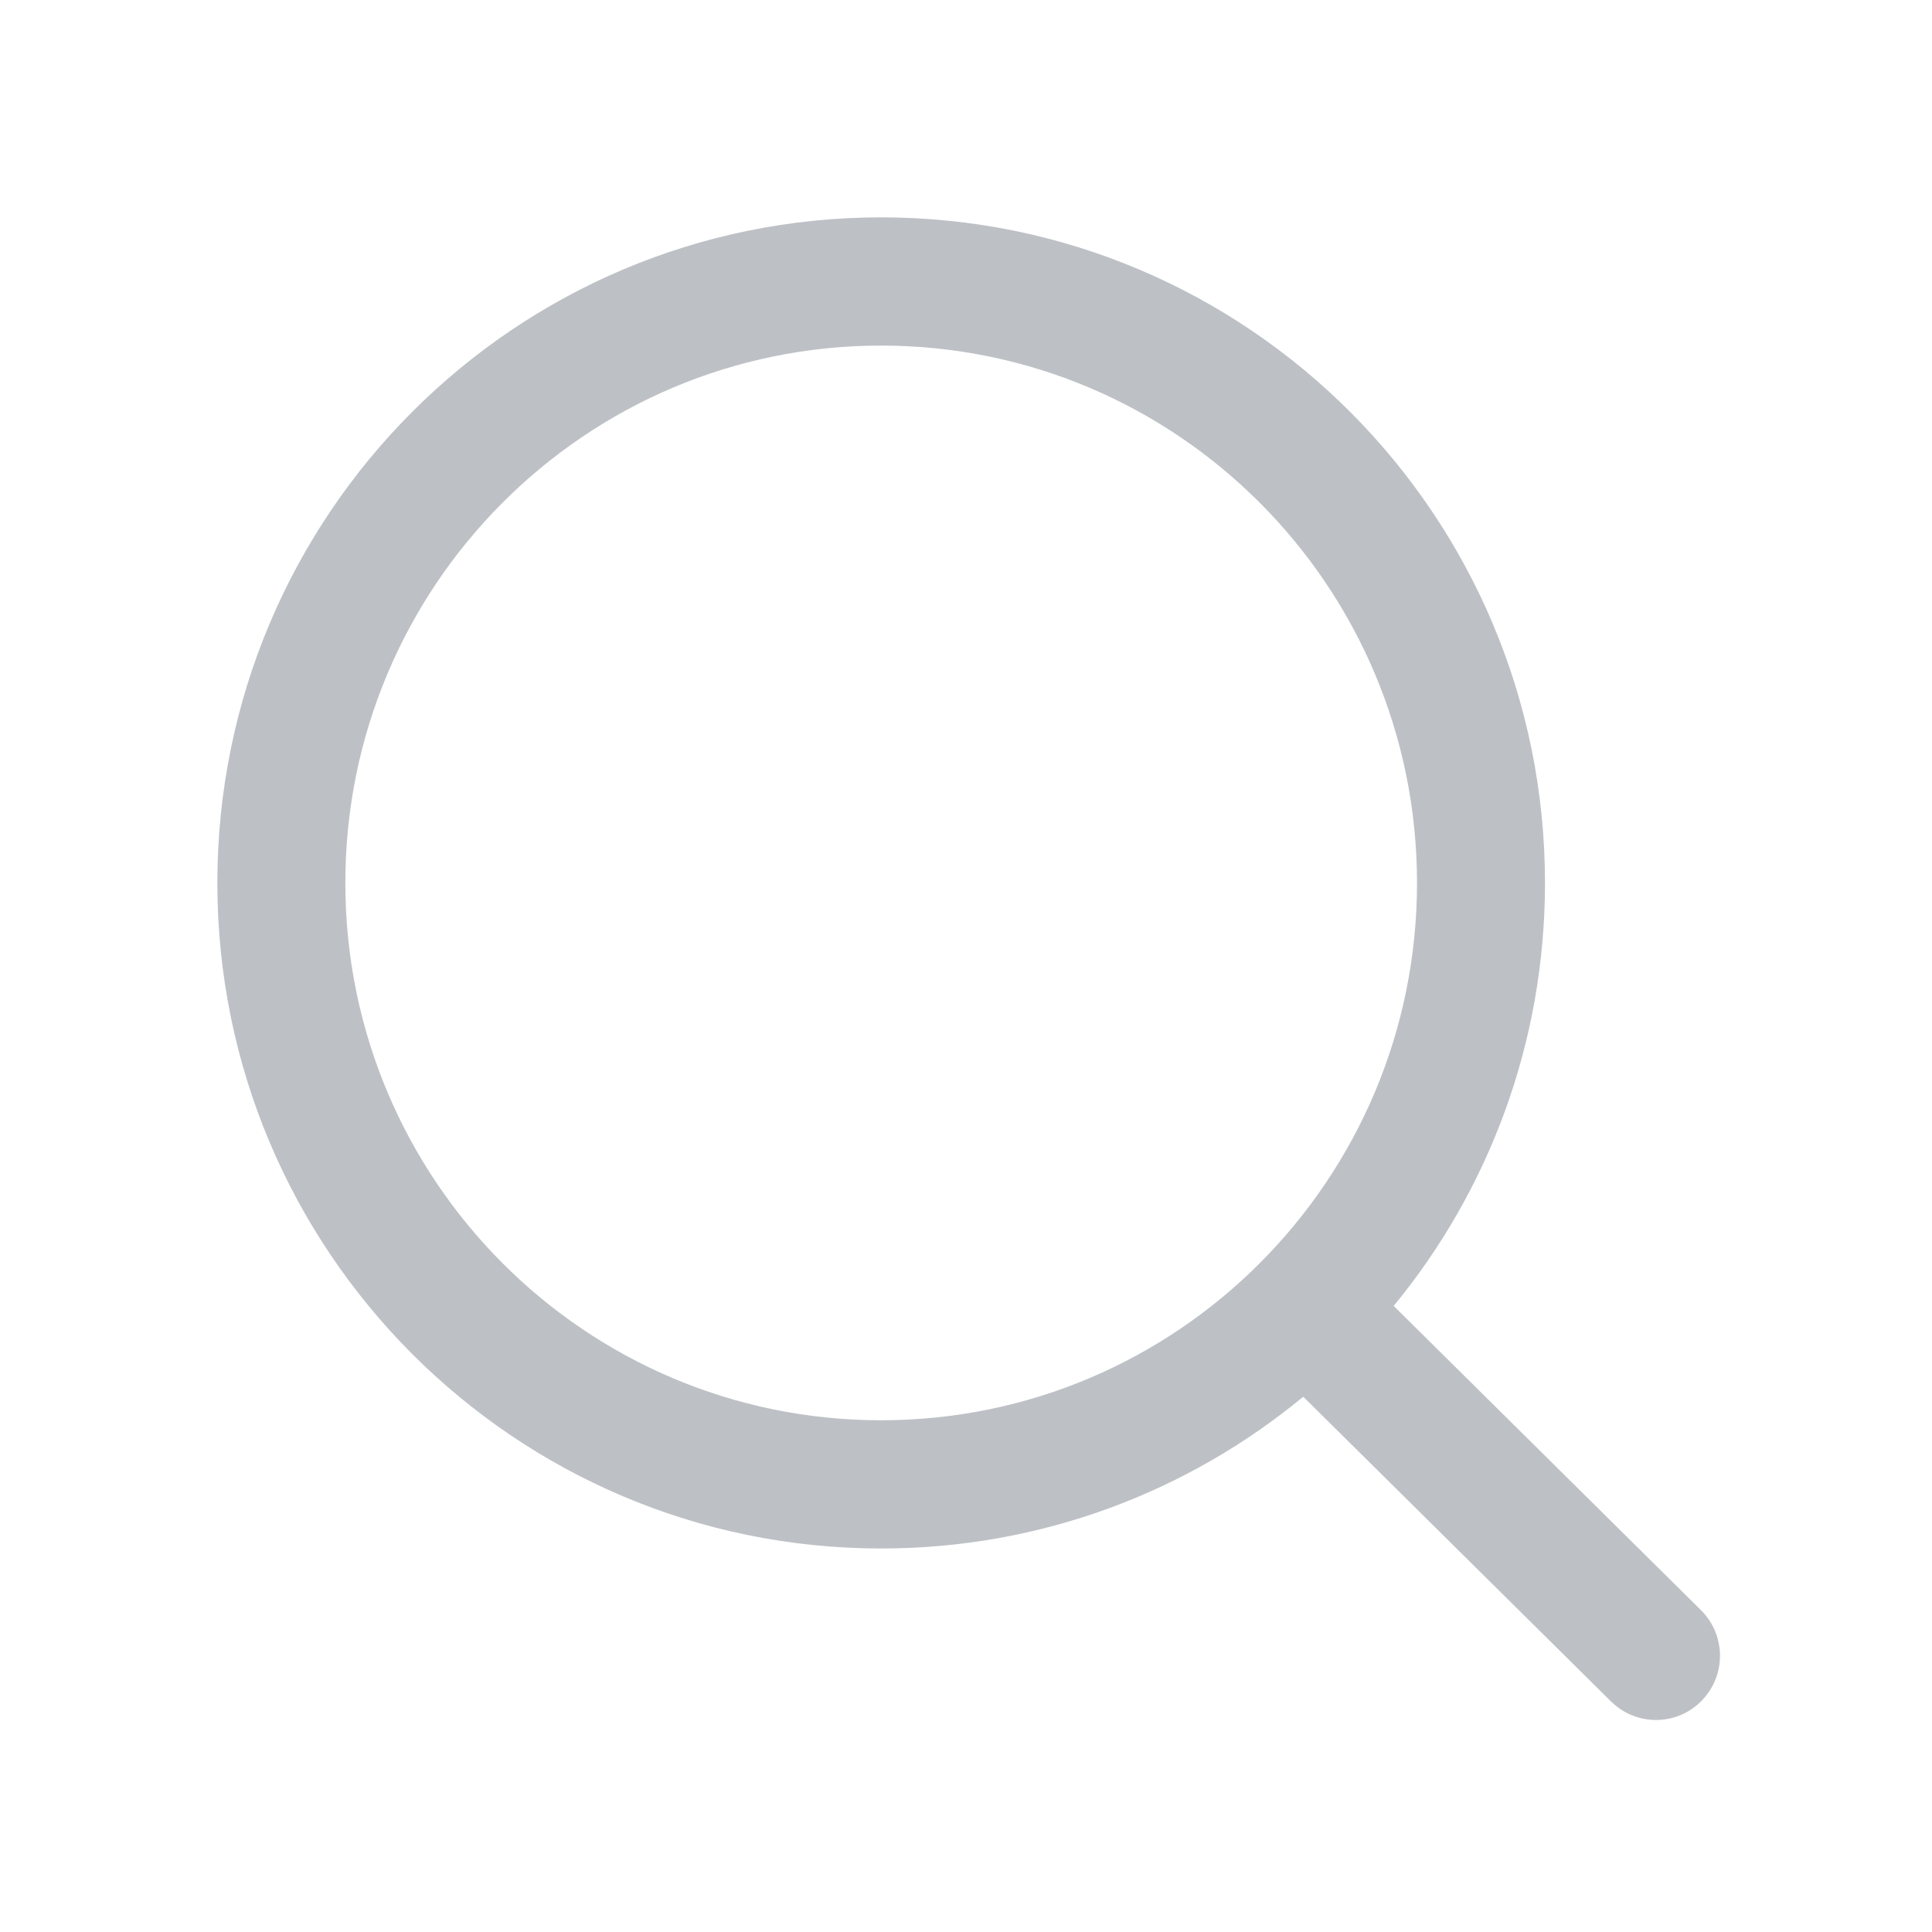 <svg width="16" height="16" viewBox="0 0 16 16" fill="none" xmlns="http://www.w3.org/2000/svg">
<rect width="16" height="16" fill="#D8D8D8" fill-opacity="0.01"/>
<path fill-rule="evenodd" clip-rule="evenodd" d="M7.297 1.8C4.261 1.8 1.8 4.268 1.8 7.312C1.8 10.356 4.261 12.824 7.297 12.824C8.625 12.824 9.843 12.352 10.793 11.567L13.342 14.091L13.38 14.125C13.589 14.296 13.898 14.283 14.091 14.086C14.297 13.877 14.295 13.541 14.087 13.335L11.542 10.815C12.325 9.863 12.795 8.642 12.795 7.312C12.795 4.268 10.334 1.8 7.297 1.8ZM7.297 2.862C9.748 2.862 11.735 4.855 11.735 7.312C11.735 9.77 9.748 11.762 7.297 11.762C4.846 11.762 2.86 9.77 2.86 7.312C2.86 4.855 4.846 2.862 7.297 2.862Z" fill="#BDC1C6"/>
</svg>
